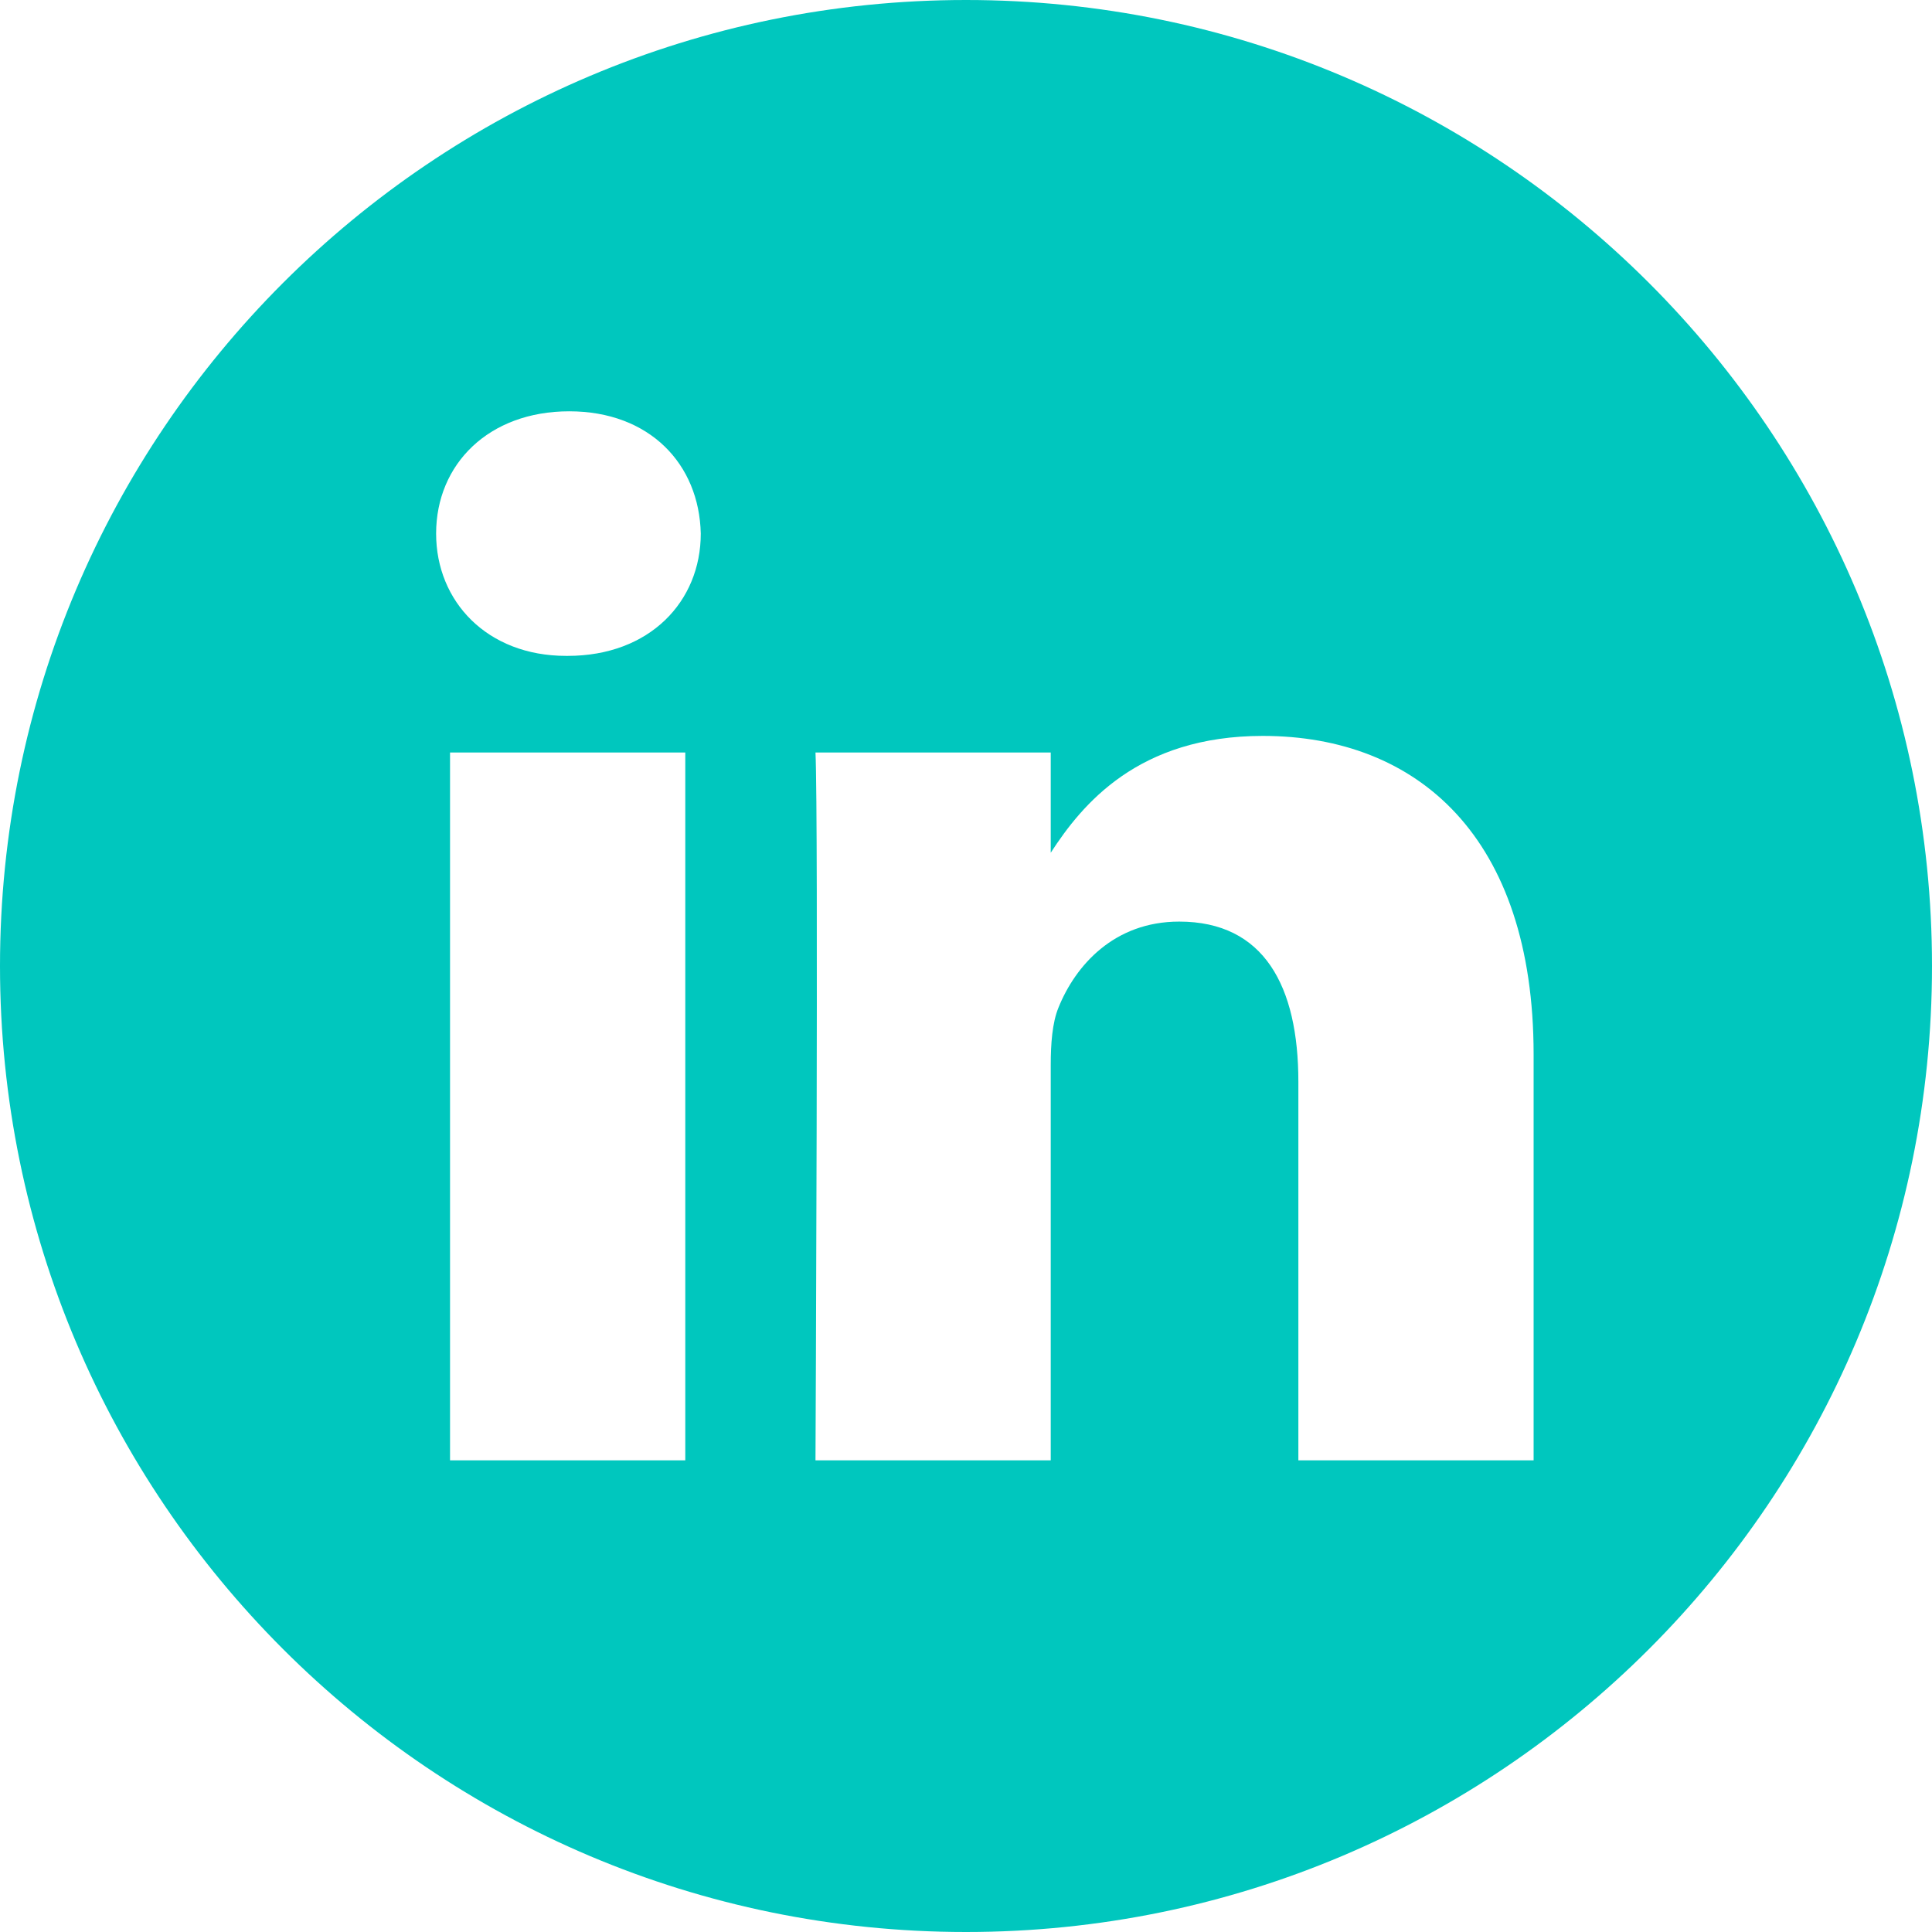 <?xml version="1.0" encoding="UTF-8"?>
<svg width="64px" height="64px" viewBox="0 0 64 64" version="1.1" xmlns="http://www.w3.org/2000/svg" xmlns:xlink="http://www.w3.org/1999/xlink">
    <title>badge-linkedin</title>
    <g id="(DEV)-Assets" stroke="none" stroke-width="1" fill="none" fill-rule="evenodd">
        <g id="badge-linkedin" fill="#00C7BE" fill-rule="nonzero">
            <path d="M32,0 C14.33,0 0,14.33 0,32 C0,49.67 14.33,64 32,64 C49.67,64 64,49.67 64,32 C64,14.33 49.67,0 32,0 Z M22.701,48.375 L14.908,48.375 L14.908,24.928 L22.701,24.928 L22.701,48.375 Z M18.805,21.727 L18.754,21.727 C16.139,21.727 14.447,19.926 14.447,17.676 C14.447,15.375 16.19,13.625 18.856,13.625 C21.522,13.625 23.163,15.375 23.214,17.676 C23.214,19.926 21.522,21.727 18.805,21.727 Z M50.803,48.375 L43.01,48.375 L43.01,35.832 C43.01,32.679 41.882,30.529 39.062,30.529 C36.909,30.529 35.627,31.979 35.063,33.379 C34.857,33.88 34.807,34.581 34.807,35.281 L34.807,48.375 L27.014,48.375 C27.014,48.375 27.116,27.128 27.014,24.928 L34.807,24.928 L34.807,28.248 C35.843,26.65 37.696,24.378 41.831,24.378 C46.958,24.378 50.803,27.729 50.803,34.931 L50.803,48.375 Z" id="Shape"></path>
        </g>
    </g>
</svg>